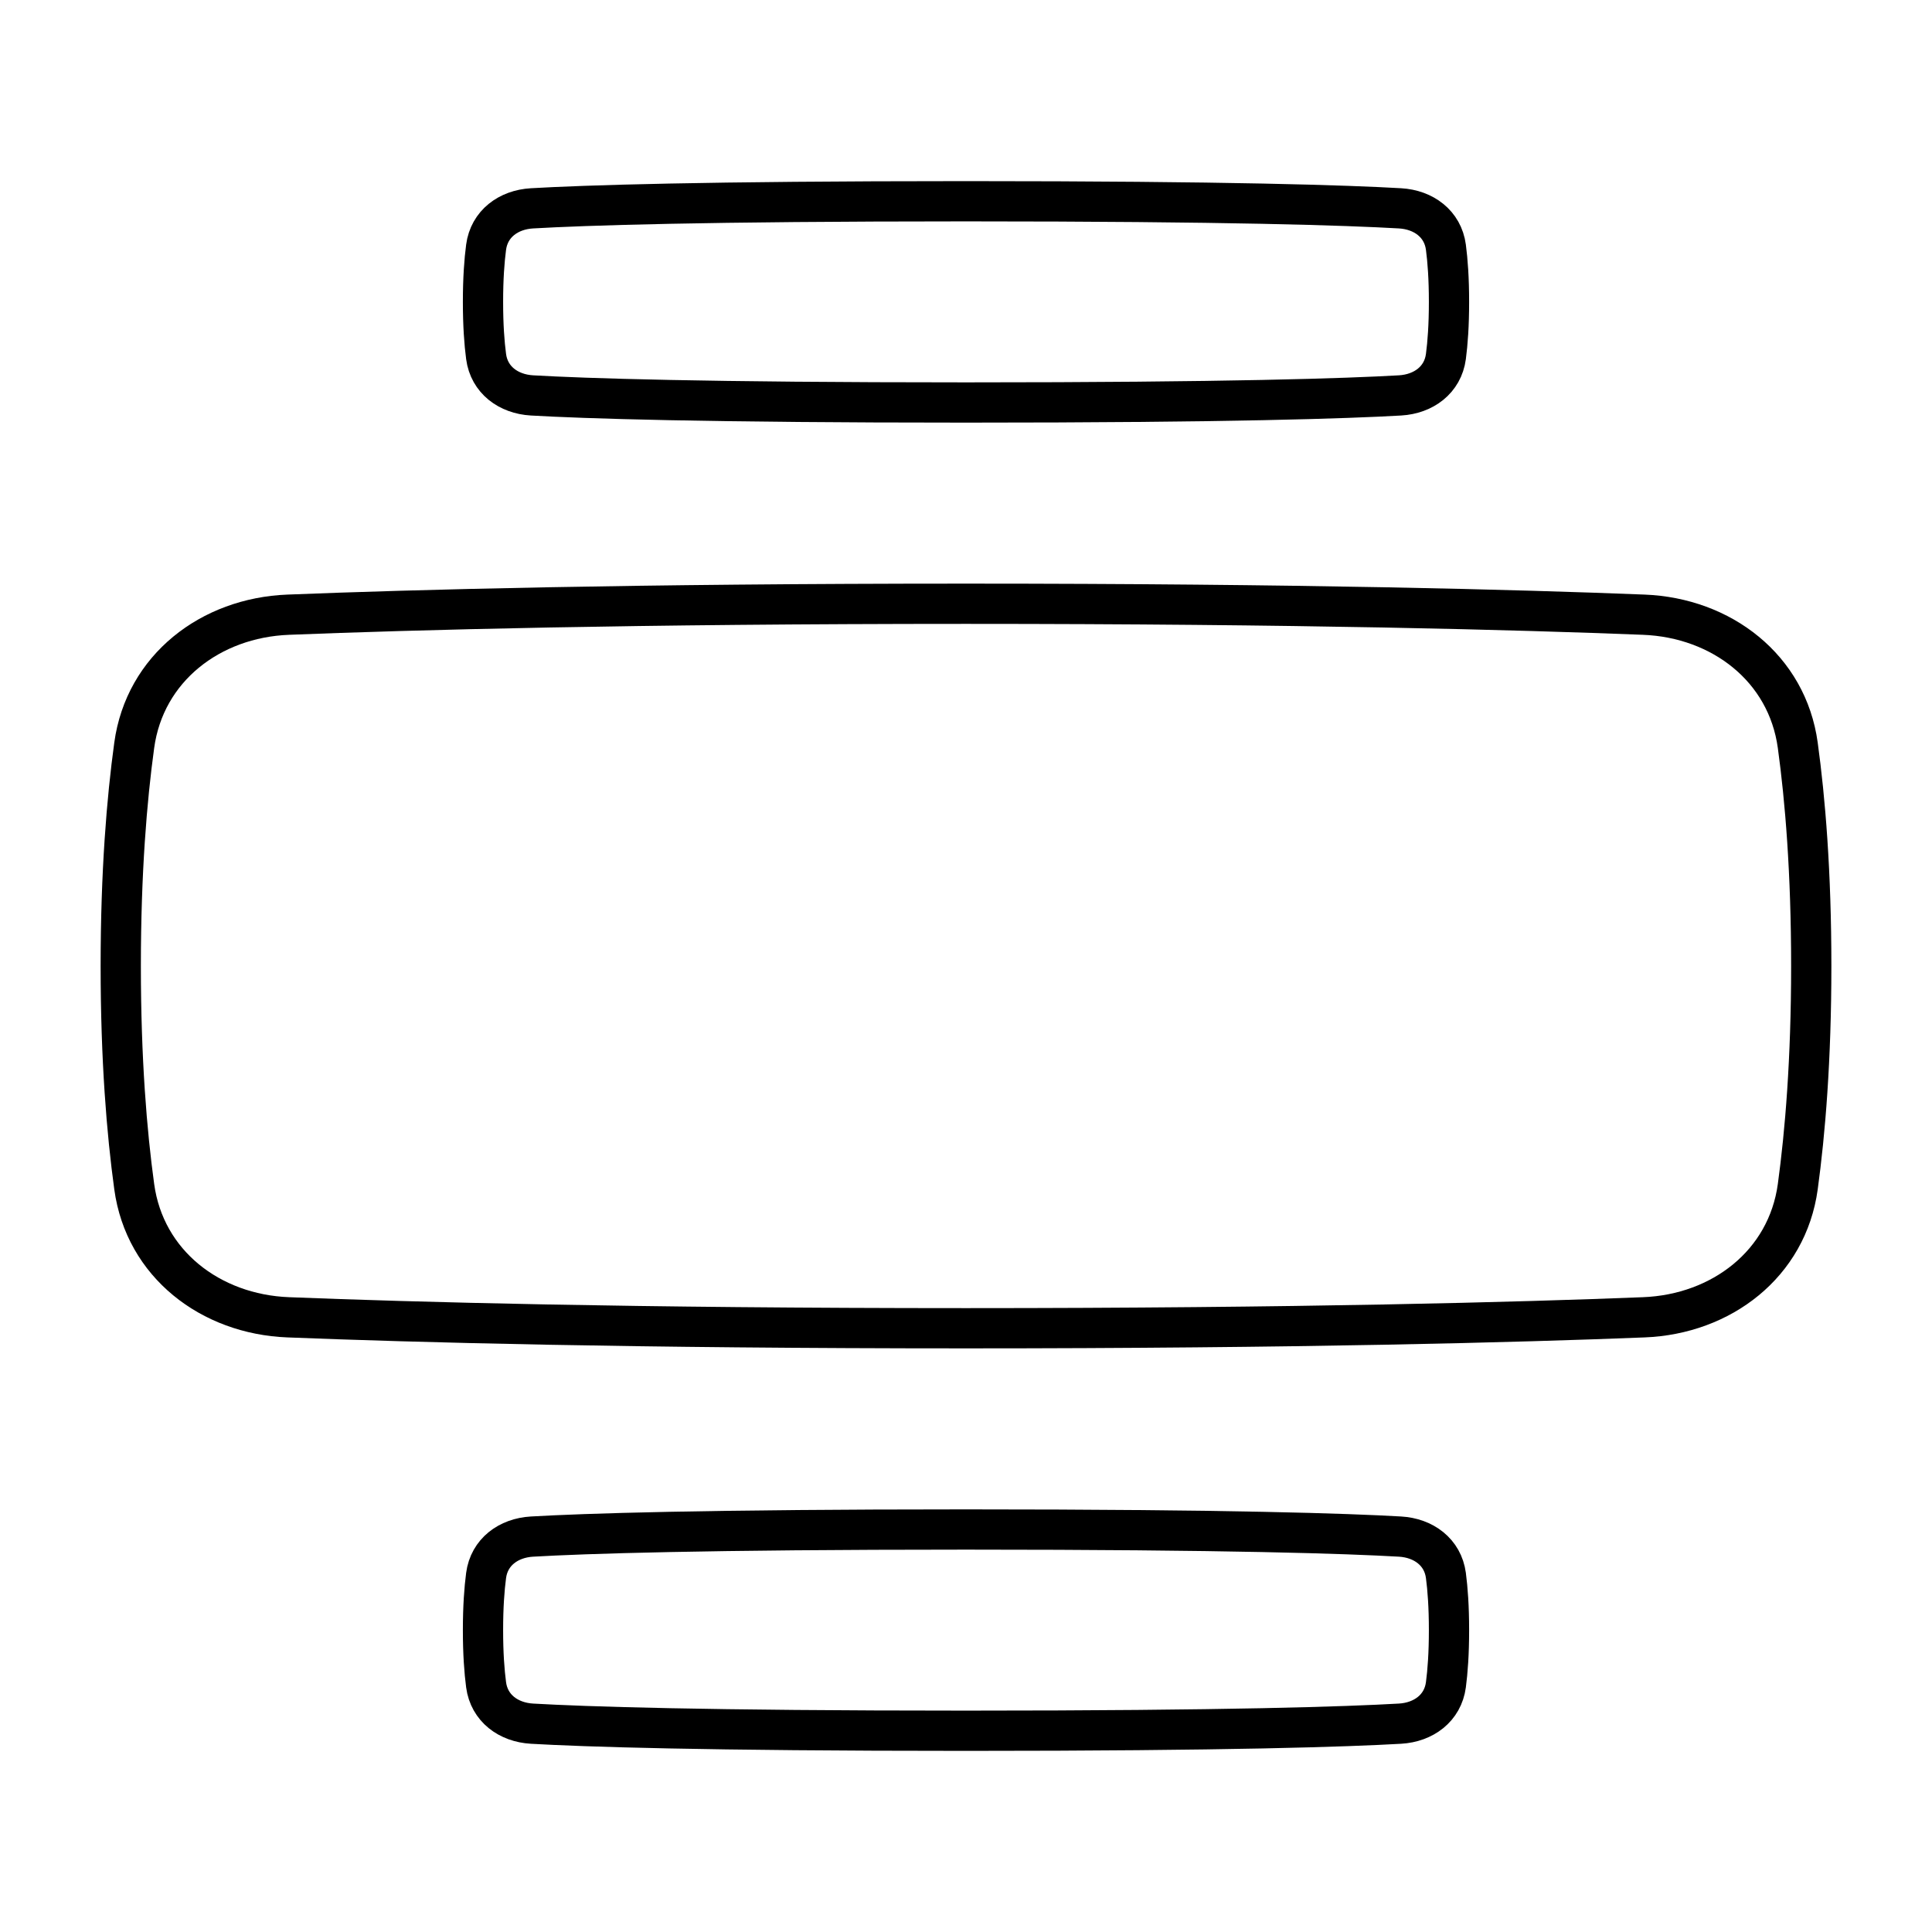 <svg xmlns="http://www.w3.org/2000/svg" fill="none" viewBox="0 0 48 48" id="Text-Image-Center-Large--Streamline-Plump">
  <desc>
    Text Image Center Large Streamline Icon: https://streamlinehq.com
  </desc>
  <g id="text-image-center-large">
    <path id="Rectangle 1096" stroke="#000000" stroke-linecap="round" stroke-linejoin="round" d="M44.665 18.516c-0.262 -1.915 -1.893 -3.168 -3.824 -3.244C37.741 15.149 32.264 15 24 15s-13.741 0.149 -16.841 0.272c-1.931 0.076 -3.562 1.329 -3.824 3.244C3.15 19.861 3 21.673 3 24c0 2.327 0.15 4.139 0.335 5.484 0.262 1.915 1.893 3.168 3.824 3.244C10.259 32.851 15.736 33 24 33c8.264 0 13.741 -0.149 16.841 -0.272 1.931 -0.076 3.562 -1.329 3.824 -3.244C44.849 28.139 45 26.327 45 24c0 -2.327 -0.15 -4.139 -0.335 -5.484Z" stroke-width="1"></path>
    <path id="Rectangle 1100" stroke="#000000" stroke-linecap="round" stroke-linejoin="round" d="M35.923 6.142c-0.077 -0.581 -0.555 -0.932 -1.14 -0.966C33.495 5.102 30.531 5 24 5c-6.531 0 -9.495 0.102 -10.783 0.176 -0.585 0.034 -1.063 0.385 -1.14 0.966C12.033 6.475 12 6.918 12 7.5c0 0.582 0.033 1.025 0.077 1.358 0.077 0.581 0.555 0.932 1.14 0.966C14.505 9.898 17.469 10 24 10c6.531 0 9.495 -0.102 10.783 -0.176 0.585 -0.034 1.063 -0.385 1.14 -0.966C35.967 8.525 36 8.082 36 7.5c0 -0.582 -0.033 -1.025 -0.077 -1.358Z" stroke-width="1"></path>
    <path id="Rectangle 1101" stroke="#000000" stroke-linecap="round" stroke-linejoin="round" d="M35.923 39.142c-0.077 -0.581 -0.555 -0.932 -1.14 -0.966C33.495 38.102 30.531 38 24 38c-6.531 0 -9.495 0.102 -10.783 0.176 -0.585 0.034 -1.063 0.385 -1.14 0.966 -0.044 0.333 -0.077 0.776 -0.077 1.358 0 0.582 0.033 1.025 0.077 1.358 0.077 0.581 0.555 0.932 1.14 0.966C14.505 42.898 17.469 43 24 43c6.531 0 9.495 -0.102 10.783 -0.176 0.585 -0.034 1.063 -0.385 1.14 -0.966 0.044 -0.333 0.077 -0.776 0.077 -1.358 0 -0.582 -0.033 -1.025 -0.077 -1.358Z" stroke-width="1"></path>
  </g>
</svg>
